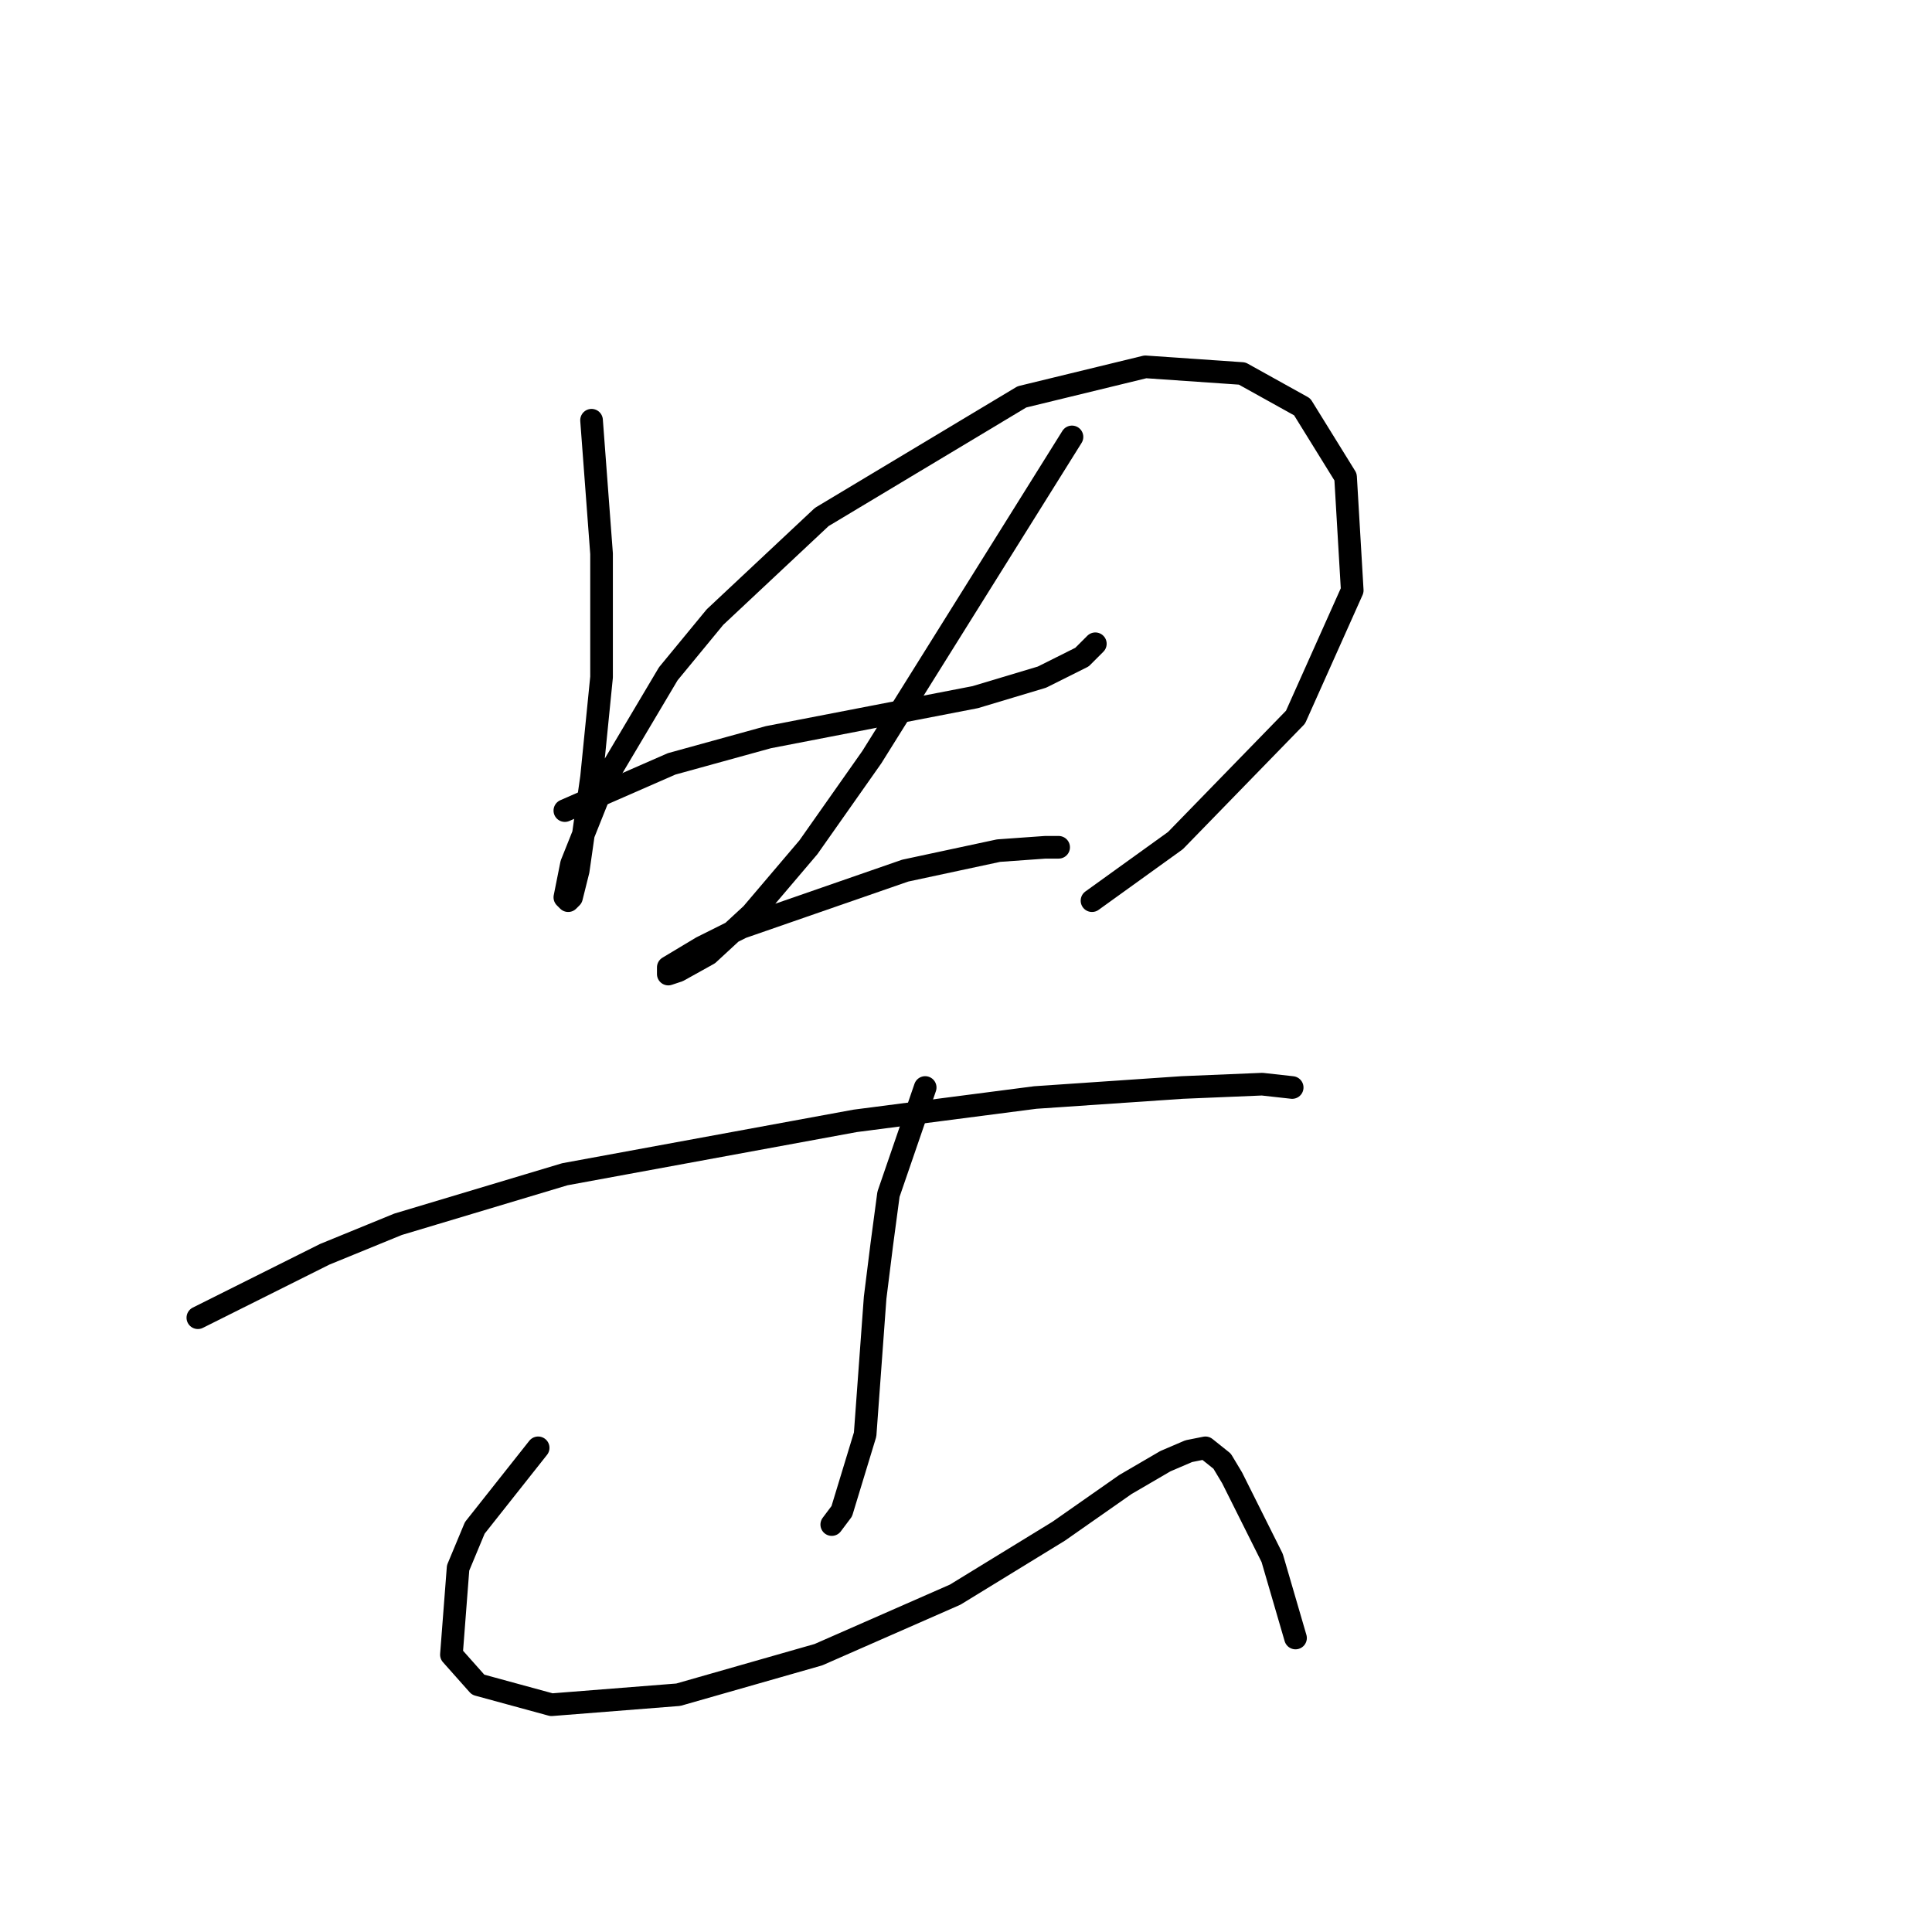 <?xml version="1.0" standalone="no"?>
    <svg width="256" height="256" xmlns="http://www.w3.org/2000/svg" version="1.1">
    <polyline stroke="black" stroke-width="3" stroke-linecap="round" fill="transparent" stroke-linejoin="round" points="78.383 55.682 79.709 73.366 79.709 81.766 79.709 89.723 78.383 102.986 76.614 115.364 75.73 118.901 75.288 119.343 74.846 118.901 75.73 114.48 80.151 103.428 88.551 89.281 94.74 81.766 108.887 68.503 135.412 52.588 151.769 48.609 164.59 49.493 172.547 53.914 178.294 63.198 179.178 78.229 171.663 95.028 155.748 111.385 144.696 119.343 144.696 119.343 " />
        <polyline stroke="black" stroke-width="3" stroke-linecap="round" fill="transparent" stroke-linejoin="round" points="74.846 107.407 88.993 101.217 101.813 97.681 115.518 95.028 129.223 92.376 138.064 89.723 143.369 87.071 145.138 85.302 145.138 85.302 " />
        <polyline stroke="black" stroke-width="3" stroke-linecap="round" fill="transparent" stroke-linejoin="round" points="142.043 57.893 124.36 86.186 115.518 100.333 107.118 112.27 99.603 121.111 93.856 126.416 89.877 128.627 88.551 129.069 88.551 128.185 92.972 125.532 98.277 122.88 119.939 115.364 132.317 112.712 138.506 112.27 140.275 112.27 140.275 112.27 " />
        <polyline stroke="black" stroke-width="3" stroke-linecap="round" fill="transparent" stroke-linejoin="round" points="26.217 174.604 43.016 166.204 52.742 162.225 74.846 155.594 113.308 148.521 137.18 145.426 156.632 144.1 167.242 143.658 171.221 144.1 171.221 144.1 " />
        <polyline stroke="black" stroke-width="3" stroke-linecap="round" fill="transparent" stroke-linejoin="round" points="122.591 144.1 117.728 158.247 116.844 164.878 115.96 171.951 114.634 190.077 111.539 200.245 110.213 202.013 110.213 202.013 " />
        <polyline stroke="black" stroke-width="3" stroke-linecap="round" fill="transparent" stroke-linejoin="round" points="71.309 191.845 62.91 202.455 60.699 207.76 59.815 219.254 63.352 223.233 73.078 225.886 89.877 224.559 108.445 219.254 126.57 211.297 140.275 202.897 149.117 196.708 154.422 193.613 157.516 192.287 159.727 191.845 161.937 193.613 163.263 195.824 168.568 206.434 171.663 217.044 171.663 217.044 " />
        </svg>